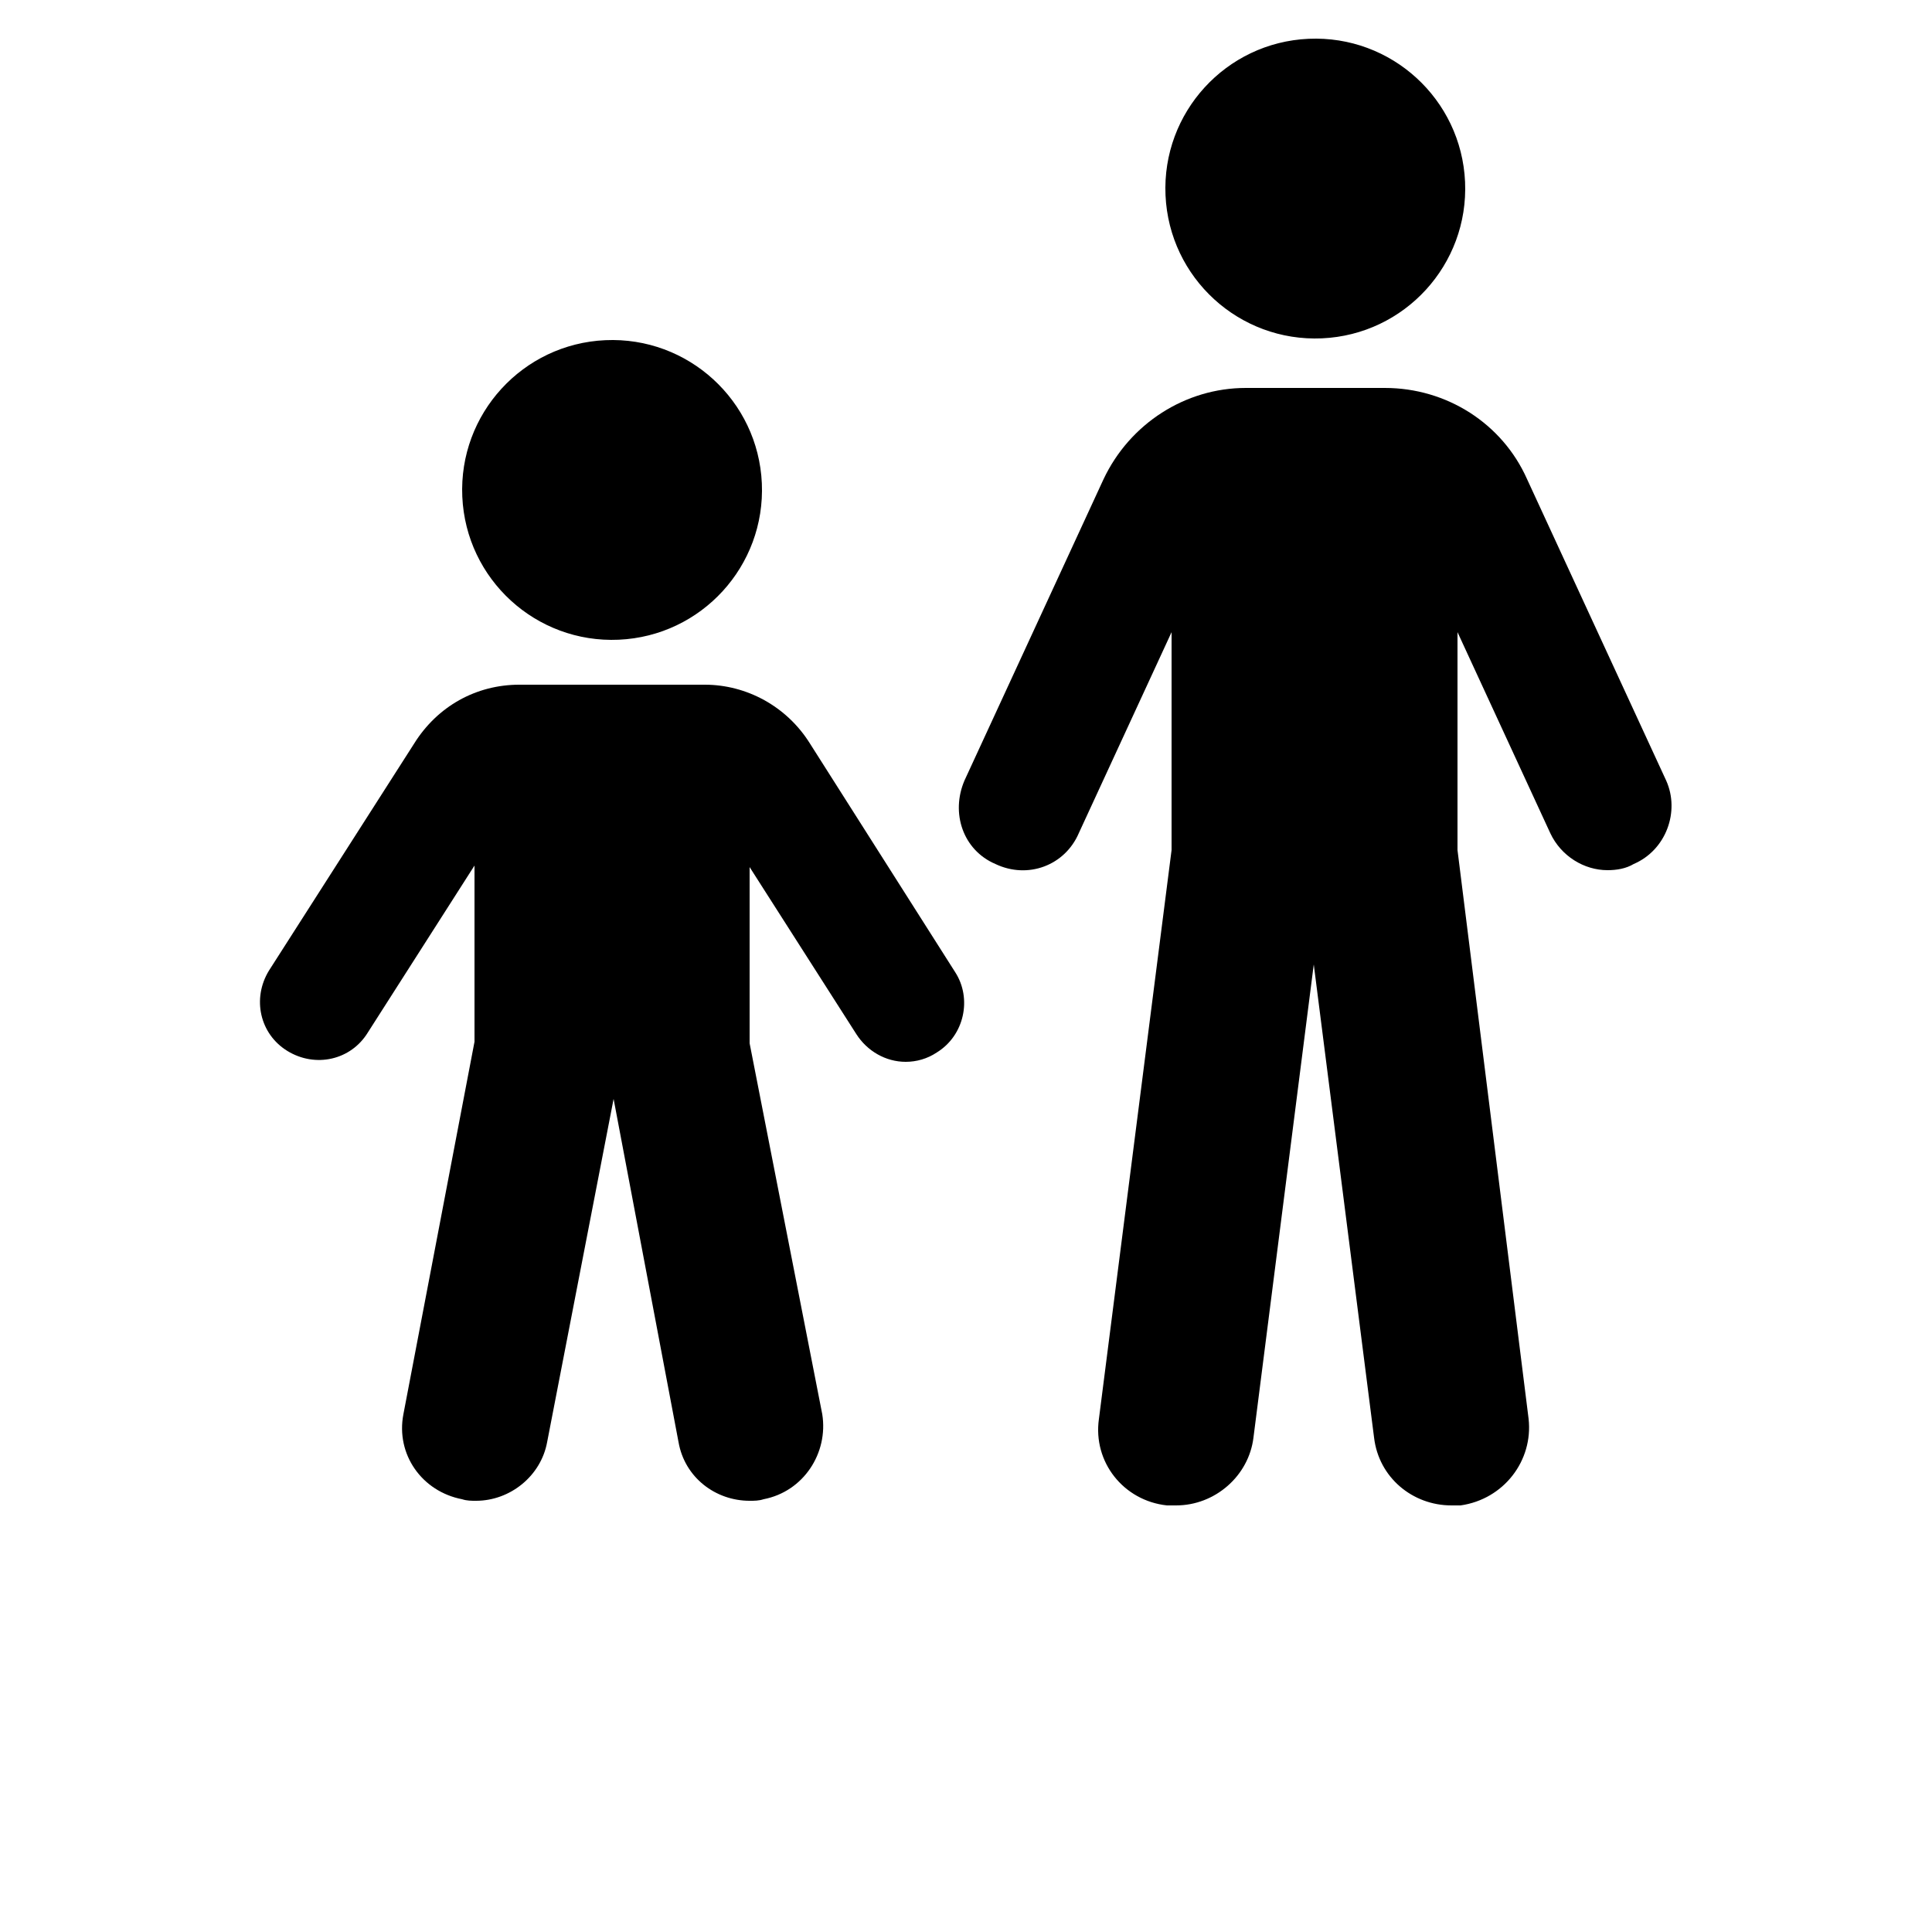 <?xml version="1.0" encoding="UTF-8"?>
<svg width="700pt" height="700pt" version="1.1" viewBox="0 0 700 700">
 <g>
  <path d="m530.82 65.887c1.344 29.973-21.863 55.355-51.836 56.699-29.969 1.344-55.352-21.863-56.695-51.836-1.344-29.969 21.863-55.352 51.832-56.695 29.973-1.344 55.355 21.863 56.699 51.832"/>
  <path d="m603.68 282.8-50.398-109.2c-8.961-20.16-29.121-33.039-51.52-33.039h-50.398c-21.84 0-42 12.879-51.52 33.039l-50.398 109.2c-5.039 11.762-0.559 25.199 11.199 30.238 11.762 5.602 25.199 0.559 30.238-11.199l33.602-72.801-0.004 78.961-26.32 206.08c-2.238 15.68 8.961 29.68 24.641 31.359h3.359c14 0 26.32-10.641 28-24.641l21.84-171.36 21.84 171.36c1.68 14.559 14 24.641 28 24.641h3.359c15.68-2.238 26.32-16.238 24.641-31.359l-25.762-206.08v-78.961l33.602 72.801c3.922 8.398 12.32 13.441 20.719 13.441 3.359 0 6.719-0.559 9.52-2.238 11.762-5.043 16.801-19.043 11.762-30.242z"/>
  <path d="m276.03 175.09c1.34 29.969-21.867 55.355-51.836 56.695-29.969 1.344-55.355-21.863-56.695-51.832-1.344-29.973 21.863-55.355 51.832-56.699s55.355 21.863 56.699 51.836"/>
  <path d="m293.44 269.36c-8.398-13.441-22.961-21.281-38.078-21.281h-67.199c-15.68 0-29.68 7.84-38.078 21.281l-52.645 82.32c-6.16 10.078-3.359 22.961 6.719 29.121 10.078 6.16 22.961 3.359 29.121-6.719l38.641-60.48v63.84l-25.762 134.96c-2.801 14.559 6.719 28 21.281 30.801 1.68 0.559 3.359 0.559 5.039 0.559 12.32 0 23.52-8.961 25.762-21.281l24.078-124.32 23.52 124.32c2.238 12.879 13.441 21.281 25.762 21.281 1.68 0 3.359 0 5.039-0.559 14.559-2.801 23.52-16.801 21.281-30.801l-26.32-134.4v-63.84l38.641 60.48c3.922 6.16 10.641 10.078 17.922 10.078 3.922 0 7.84-1.121 11.199-3.359 10.078-6.16 12.879-19.602 6.719-29.121z"/>
 </g>
</svg>
